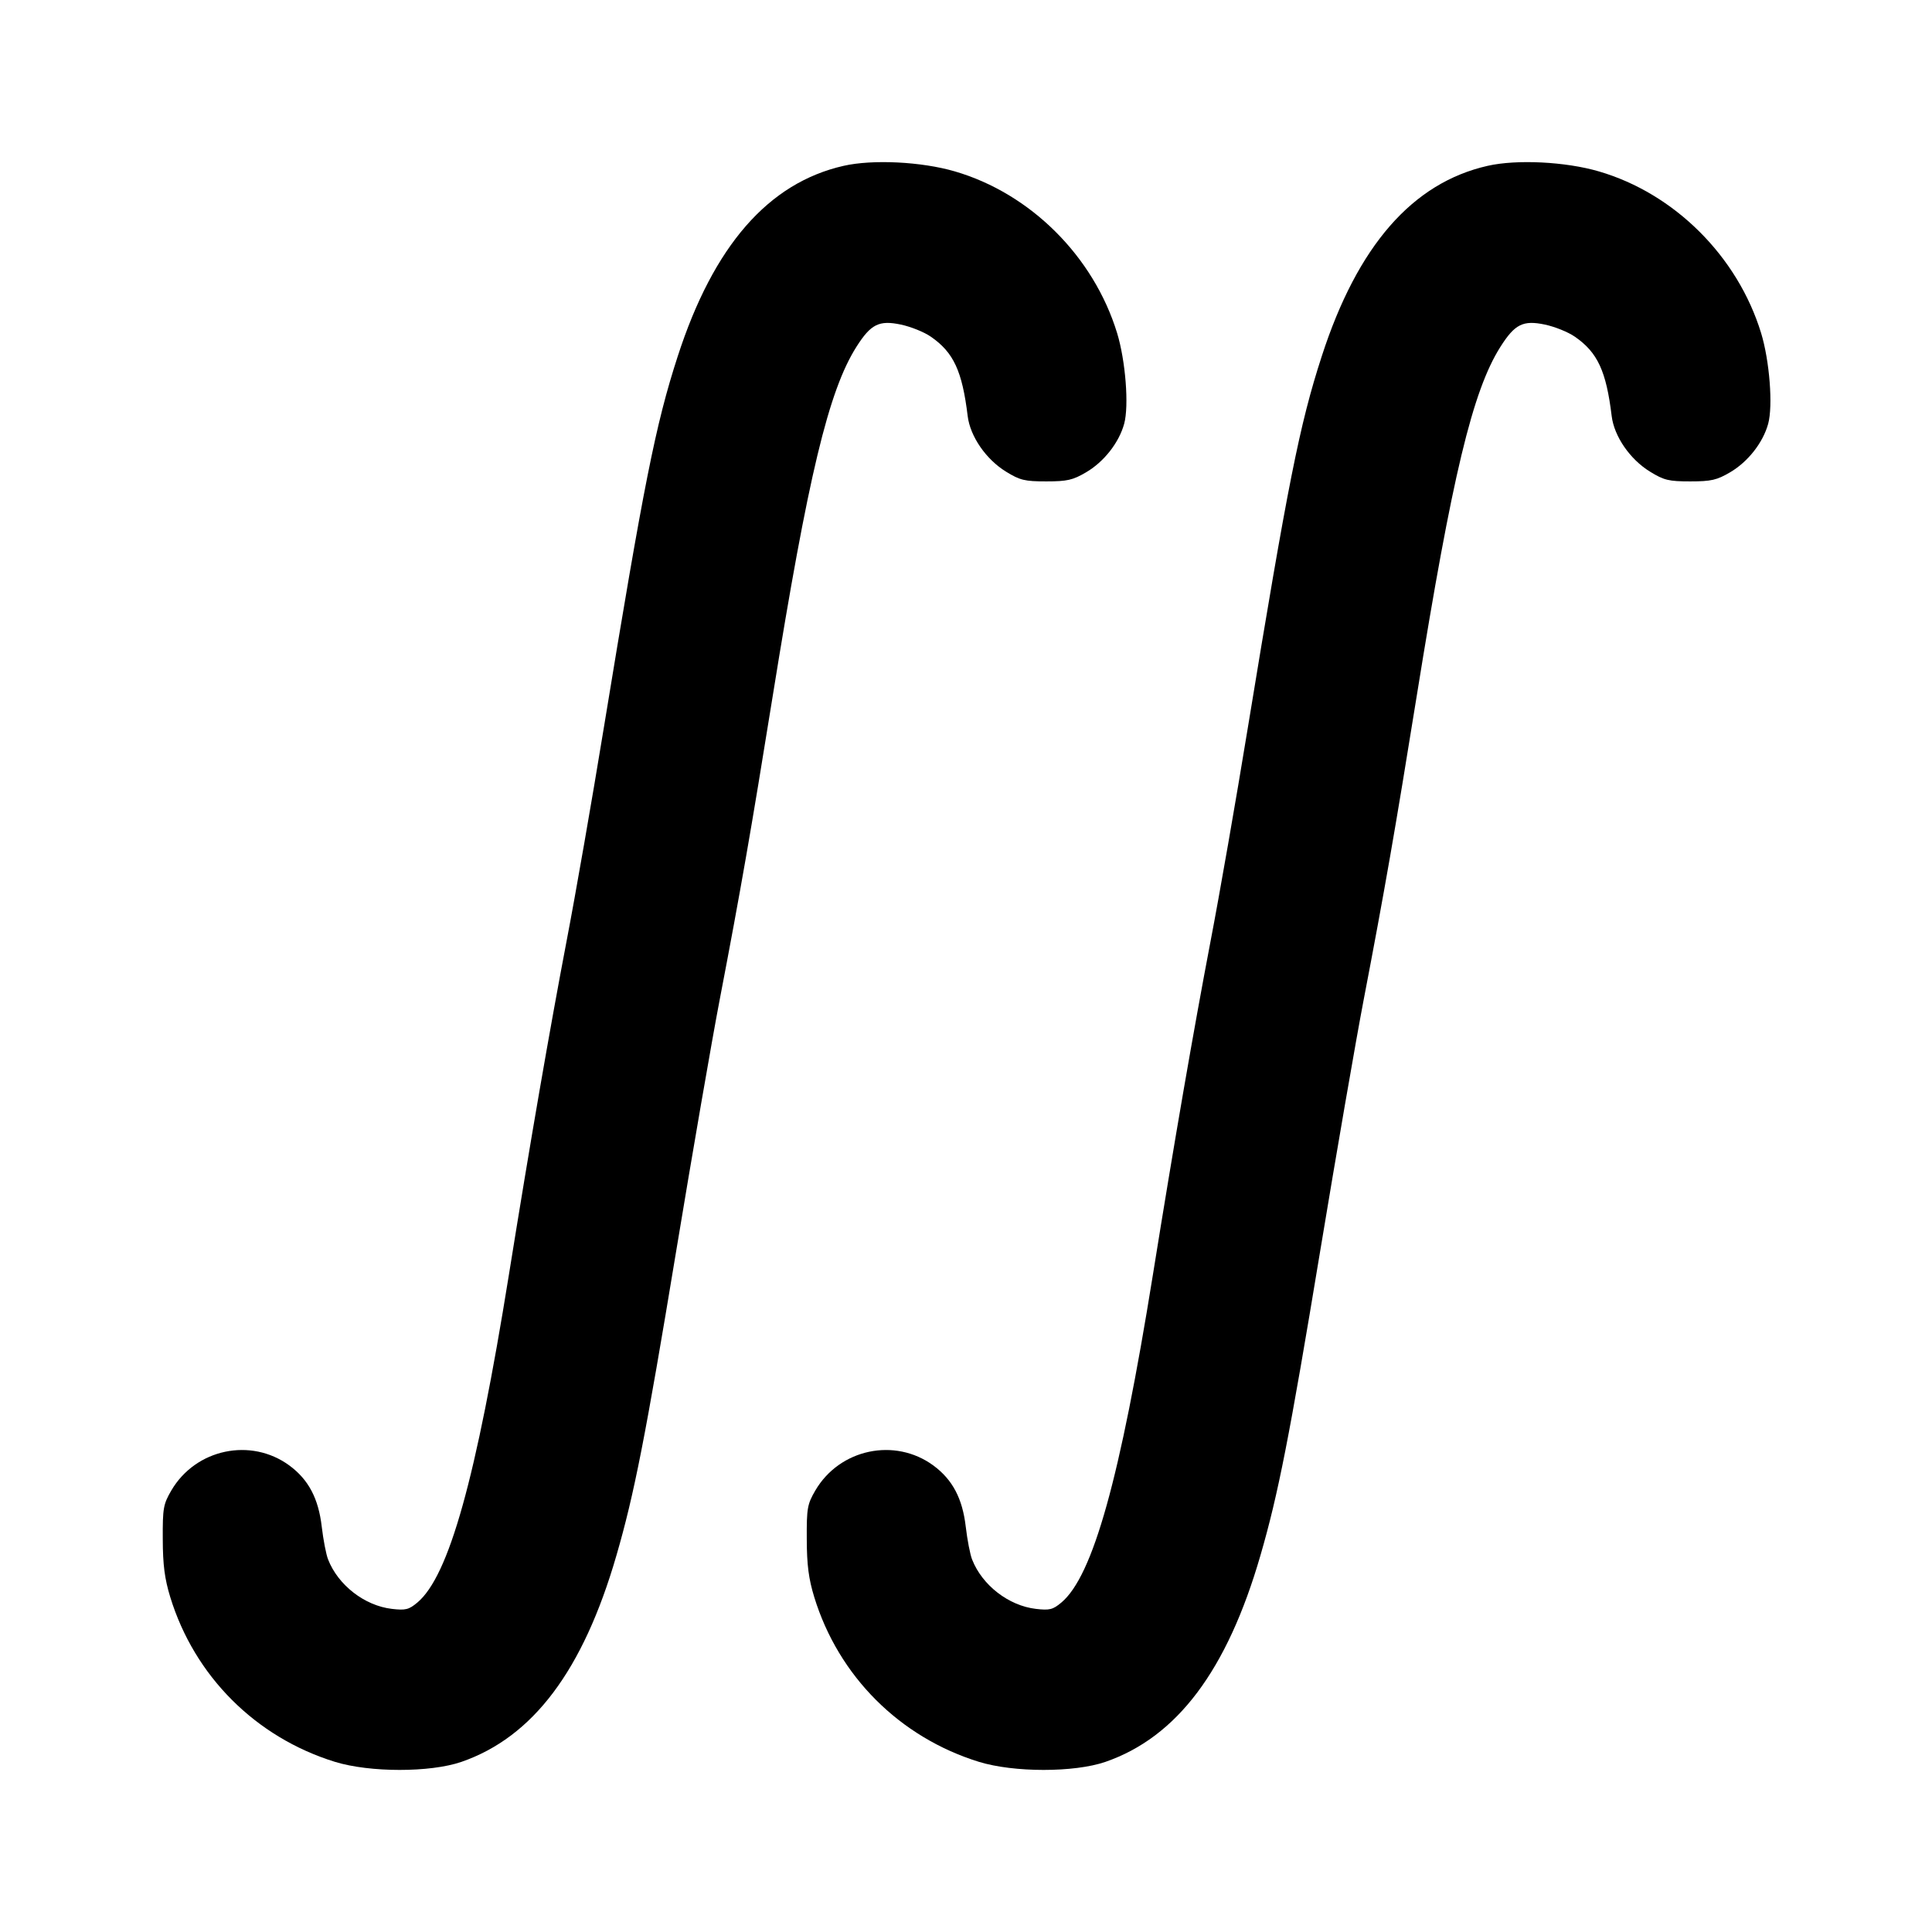 <svg xmlns="http://www.w3.org/2000/svg" width="24" height="24" viewBox="0 0 24 24" fill="none" stroke="currentColor" stroke-width="2" stroke-linecap="round" stroke-linejoin="round"><path d="M10.480 2.060 C 9.545 2.272,8.864 3.053,8.420 4.423 C 8.143 5.276,7.998 6.008,7.499 9.052 C 7.356 9.927,7.149 11.115,7.038 11.692 C 6.827 12.799,6.592 14.154,6.321 15.840 C 5.913 18.375,5.577 19.577,5.185 19.907 C 5.079 19.996,5.038 20.006,4.867 19.986 C 4.529 19.946,4.201 19.692,4.076 19.373 C 4.051 19.311,4.016 19.128,3.997 18.966 C 3.956 18.614,3.833 18.381,3.595 18.205 C 3.117 17.854,2.432 17.998,2.129 18.514 C 2.029 18.686,2.020 18.733,2.022 19.120 C 2.023 19.440,2.045 19.611,2.115 19.840 C 2.416 20.821,3.175 21.581,4.160 21.886 C 4.595 22.020,5.343 22.020,5.731 21.887 C 6.621 21.579,7.243 20.752,7.657 19.324 C 7.879 18.560,8.018 17.850,8.400 15.540 C 8.600 14.330,8.843 12.926,8.940 12.420 C 9.201 11.060,9.332 10.305,9.600 8.640 C 10.039 5.911,10.293 4.854,10.639 4.308 C 10.818 4.026,10.920 3.975,11.191 4.032 C 11.314 4.058,11.481 4.125,11.564 4.183 C 11.846 4.378,11.953 4.609,12.021 5.169 C 12.052 5.421,12.248 5.706,12.497 5.859 C 12.671 5.966,12.729 5.980,12.997 5.980 C 13.257 5.980,13.327 5.964,13.492 5.867 C 13.714 5.737,13.901 5.498,13.965 5.264 C 14.026 5.040,13.982 4.481,13.877 4.137 C 13.585 3.184,12.801 2.403,11.861 2.129 C 11.447 2.008,10.841 1.978,10.480 2.060 M18.480 2.060 C 17.545 2.272,16.864 3.053,16.420 4.423 C 16.143 5.276,15.998 6.008,15.499 9.052 C 15.356 9.927,15.149 11.115,15.038 11.692 C 14.827 12.799,14.592 14.154,14.321 15.840 C 13.913 18.375,13.577 19.577,13.185 19.907 C 13.079 19.996,13.038 20.006,12.867 19.986 C 12.529 19.946,12.201 19.692,12.076 19.373 C 12.051 19.311,12.016 19.128,11.997 18.966 C 11.956 18.614,11.833 18.381,11.595 18.205 C 11.117 17.854,10.432 17.998,10.129 18.514 C 10.029 18.686,10.020 18.733,10.022 19.120 C 10.023 19.440,10.045 19.611,10.115 19.840 C 10.416 20.821,11.175 21.581,12.160 21.886 C 12.595 22.020,13.343 22.020,13.731 21.887 C 14.621 21.579,15.243 20.752,15.657 19.324 C 15.879 18.560,16.018 17.850,16.400 15.540 C 16.600 14.330,16.843 12.926,16.940 12.420 C 17.201 11.060,17.332 10.305,17.600 8.640 C 18.039 5.911,18.293 4.854,18.639 4.308 C 18.818 4.026,18.920 3.975,19.191 4.032 C 19.314 4.058,19.481 4.125,19.564 4.183 C 19.846 4.378,19.953 4.609,20.021 5.169 C 20.052 5.421,20.248 5.706,20.497 5.859 C 20.671 5.966,20.729 5.980,20.997 5.980 C 21.257 5.980,21.327 5.964,21.492 5.867 C 21.714 5.737,21.901 5.498,21.965 5.264 C 22.026 5.040,21.982 4.481,21.877 4.137 C 21.585 3.184,20.801 2.403,19.861 2.129 C 19.447 2.008,18.841 1.978,18.480 2.060 " stroke="none" fill-rule="evenodd" fill="black"></path></svg>